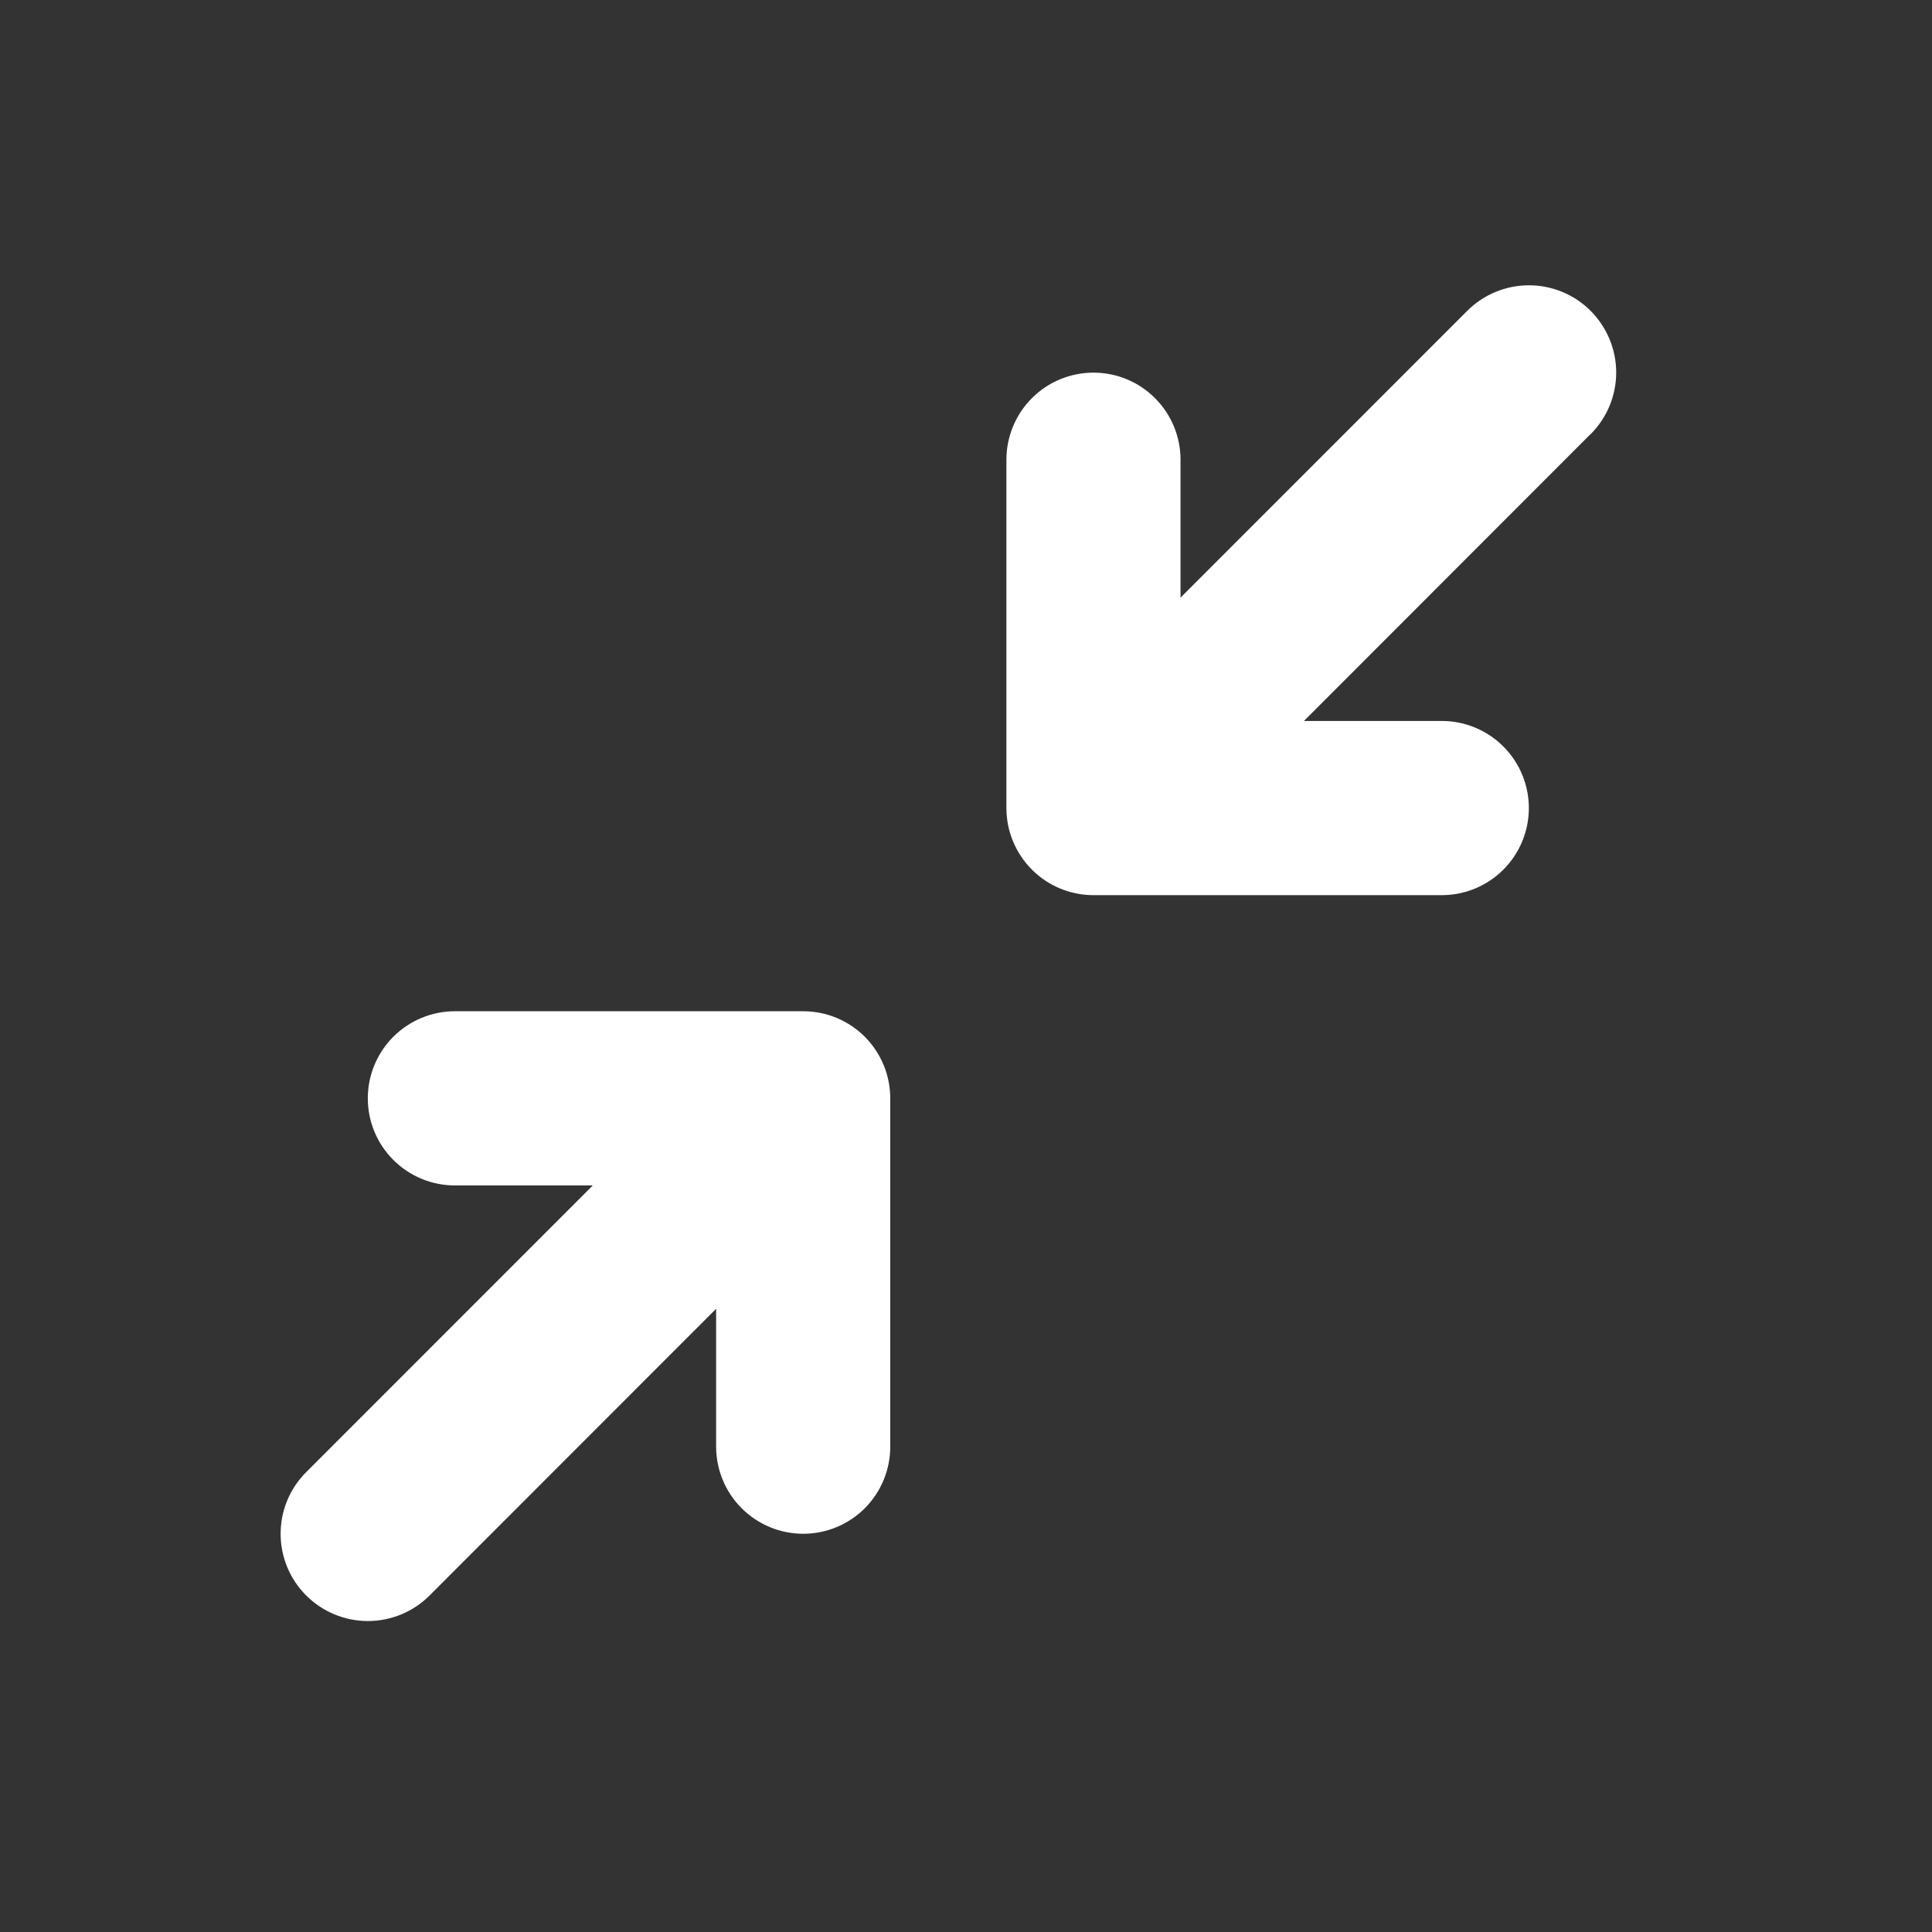 <svg width="24" height="24" viewBox="0 0 24 24" fill="none" xmlns="http://www.w3.org/2000/svg">
<rect x="0" y="0" width="24" height="24" fill="#333333" stroke="none"/>
<path d="M19.757 5.394L16.198 8.956H17.91C18.197 8.956 18.472 9.07 18.675 9.273C18.878 9.476 18.992 9.751 18.992 10.038C18.992 10.325 18.878 10.6 18.675 10.803C18.472 11.006 18.197 11.12 17.91 11.12H13.584C13.297 11.12 13.021 11.006 12.819 10.803C12.616 10.6 12.502 10.325 12.502 10.038V5.711C12.502 5.424 12.616 5.149 12.819 4.946C13.021 4.743 13.297 4.629 13.584 4.629C13.87 4.629 14.146 4.743 14.348 4.946C14.551 5.149 14.665 5.424 14.665 5.711V7.424L18.227 3.861C18.43 3.658 18.706 3.544 18.993 3.544C19.28 3.544 19.556 3.658 19.759 3.861C19.962 4.065 20.077 4.34 20.077 4.628C20.077 4.915 19.962 5.191 19.759 5.394H19.757ZM9.978 12.562H5.651C5.364 12.562 5.089 12.676 4.886 12.879C4.683 13.082 4.569 13.357 4.569 13.644C4.569 13.931 4.683 14.206 4.886 14.409C5.089 14.612 5.364 14.726 5.651 14.726H7.364L3.804 18.287C3.6 18.49 3.486 18.766 3.486 19.053C3.486 19.341 3.6 19.616 3.804 19.82C4.007 20.023 4.283 20.137 4.57 20.137C4.857 20.137 5.133 20.023 5.336 19.82L8.896 16.258V17.971C8.896 18.258 9.01 18.533 9.213 18.736C9.416 18.939 9.691 19.053 9.978 19.053C10.265 19.053 10.54 18.939 10.743 18.736C10.945 18.533 11.059 18.258 11.059 17.971V13.644C11.059 13.357 10.945 13.082 10.743 12.879C10.54 12.676 10.265 12.562 9.978 12.562Z" fill="white"/>
</svg>
